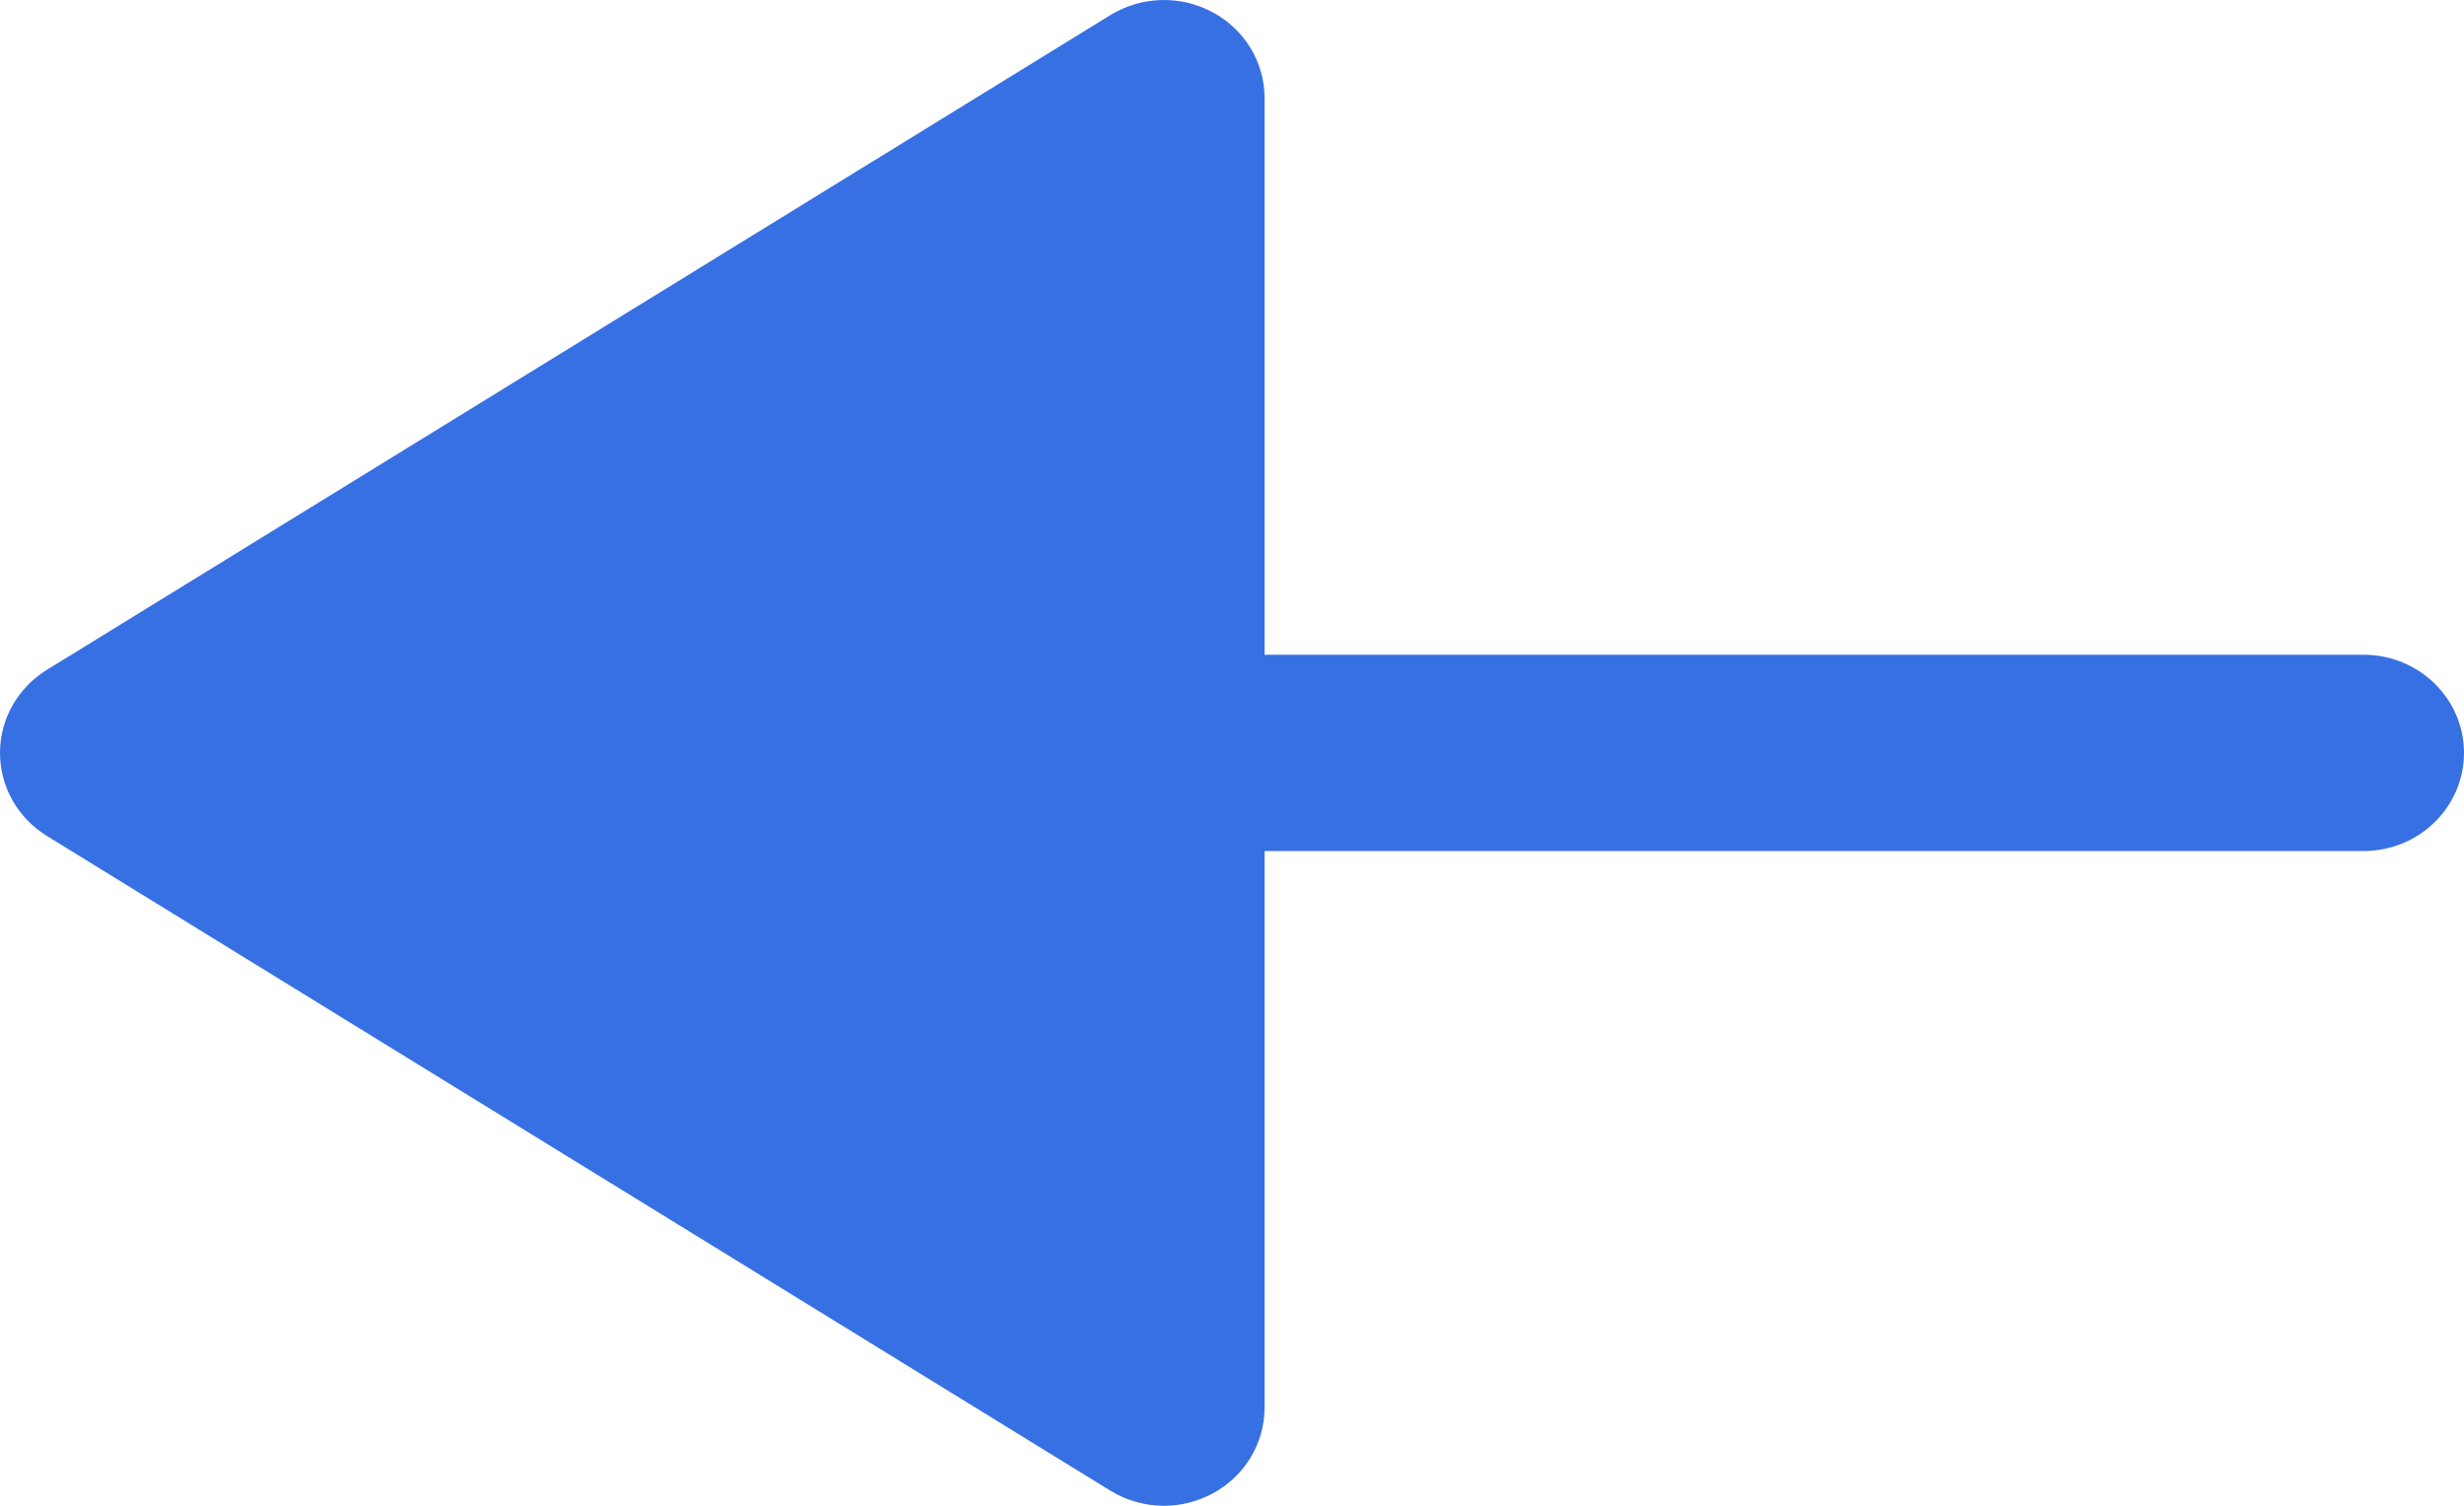 <svg width="18" height="11" viewBox="0 0 18 11" fill="none" xmlns="http://www.w3.org/2000/svg">
<path d="M8.859 10.91C9.093 10.784 9.238 10.544 9.238 10.283V6.217H17.266C17.671 6.217 18 5.896 18 5.5C18 5.104 17.671 4.783 17.266 4.783H9.238V0.717C9.238 0.455 9.093 0.215 8.859 0.09C8.625 -0.037 8.339 -0.029 8.112 0.11L0.343 4.893C0.129 5.025 0 5.253 0 5.5C0 5.747 0.129 5.975 0.343 6.107L8.112 10.89C8.232 10.963 8.368 11 8.504 11C8.626 11 8.748 10.969 8.859 10.91Z" fill="#3770E2"/>
</svg>
